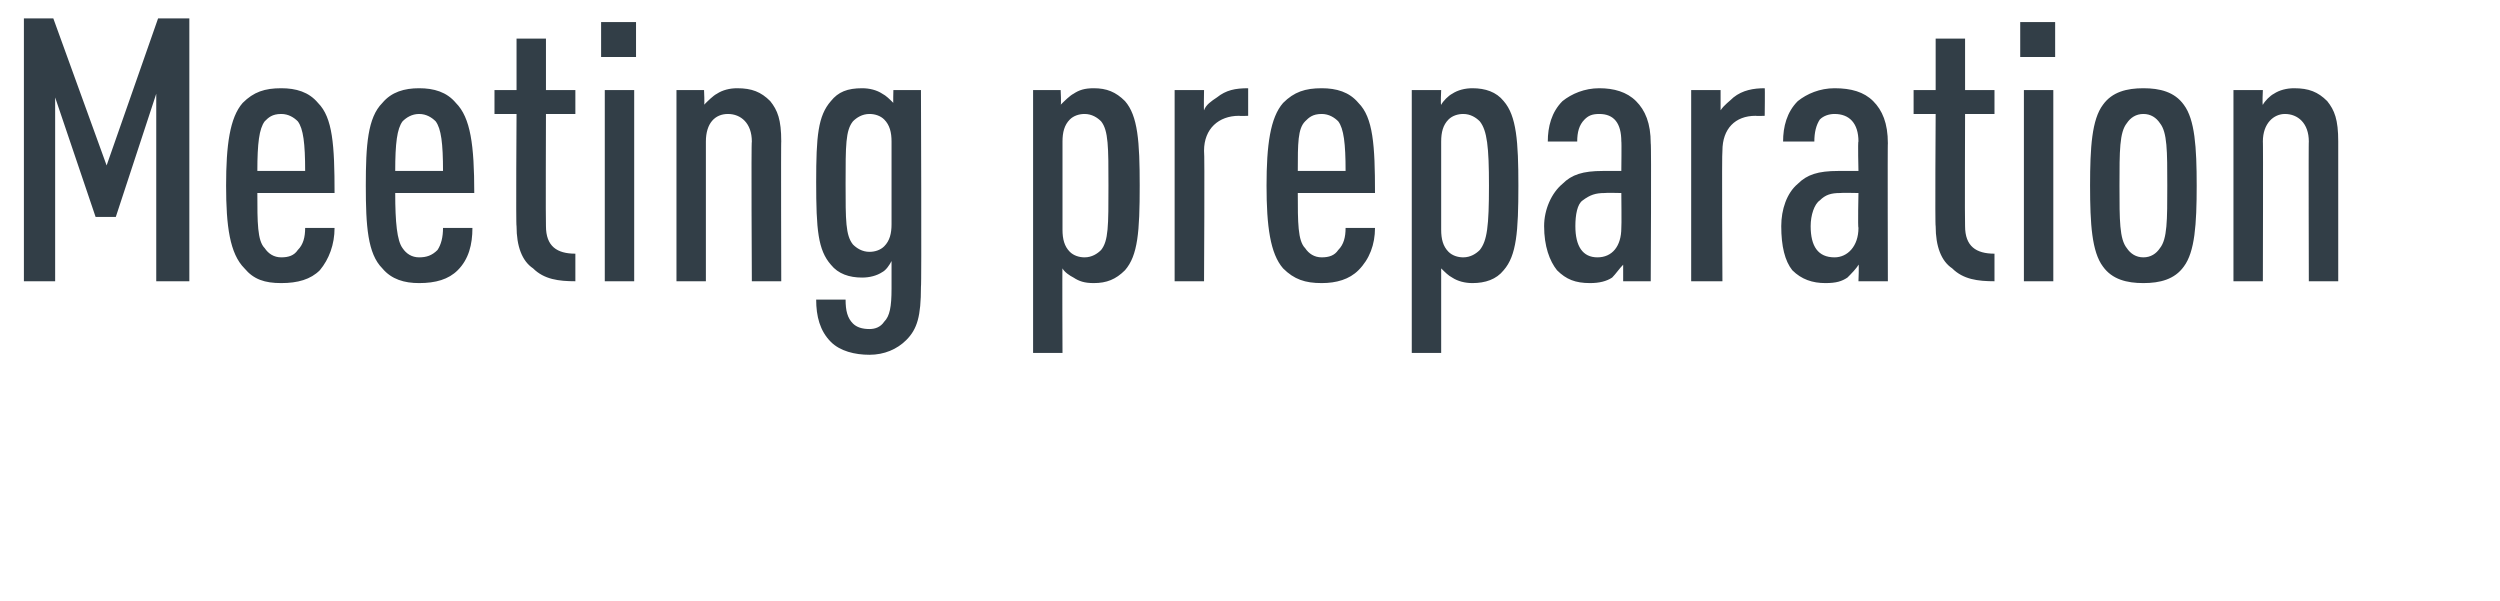 <?xml version="1.0" standalone="no"?><!DOCTYPE svg PUBLIC "-//W3C//DTD SVG 1.1//EN" "http://www.w3.org/Graphics/SVG/1.1/DTD/svg11.dtd"><svg xmlns="http://www.w3.org/2000/svg" version="1.1" width="136px" height="32.72px" viewBox="0 0 136 32.72">  <desc>Meeting preparation</desc>  <defs/>  <g id="Polygon23179">    <path d="M 10.3 15.3 L 8.5 15.3 L 8.5 5.1 L 6.3 11.8 L 5.2 11.8 L 3 5.3 L 3 15.3 L 1.3 15.3 L 1.3 1 L 2.9 1 L 5.8 9 L 8.6 1 L 10.3 1 L 10.3 15.3 Z M 14 10.5 C 14 12.1 14 13.1 14.4 13.5 C 14.6 13.8 14.9 14 15.3 14 C 15.7 14 16 13.9 16.2 13.6 C 16.5 13.3 16.6 12.9 16.6 12.4 C 16.6 12.4 18.2 12.4 18.2 12.4 C 18.2 13.3 17.9 14.1 17.4 14.7 C 16.9 15.2 16.2 15.4 15.3 15.4 C 14.4 15.4 13.8 15.2 13.3 14.6 C 12.5 13.8 12.3 12.3 12.3 10.1 C 12.3 7.9 12.5 6.4 13.2 5.6 C 13.8 5 14.4 4.8 15.3 4.8 C 16.1 4.8 16.8 5 17.3 5.6 C 18.1 6.4 18.2 7.9 18.2 10.5 C 18.2 10.5 14 10.5 14 10.5 Z M 16.2 6.6 C 16 6.4 15.7 6.2 15.3 6.2 C 14.8 6.2 14.6 6.4 14.4 6.6 C 14.1 7 14 7.8 14 9.3 C 14 9.3 16.6 9.3 16.6 9.3 C 16.6 7.8 16.5 7 16.2 6.6 Z M 21.5 10.5 C 21.5 12.1 21.6 13.1 21.9 13.5 C 22.1 13.8 22.4 14 22.8 14 C 23.2 14 23.5 13.9 23.8 13.6 C 24 13.3 24.1 12.9 24.1 12.4 C 24.1 12.4 25.7 12.4 25.7 12.4 C 25.7 13.3 25.5 14.1 24.9 14.7 C 24.4 15.2 23.7 15.4 22.8 15.4 C 22 15.4 21.3 15.2 20.8 14.6 C 20 13.8 19.9 12.3 19.9 10.1 C 19.9 7.9 20 6.4 20.8 5.6 C 21.3 5 22 4.8 22.8 4.8 C 23.6 4.8 24.3 5 24.8 5.6 C 25.6 6.4 25.8 7.9 25.8 10.5 C 25.8 10.5 21.5 10.5 21.5 10.5 Z M 23.7 6.6 C 23.5 6.4 23.2 6.2 22.8 6.2 C 22.4 6.2 22.1 6.4 21.9 6.6 C 21.6 7 21.5 7.8 21.5 9.3 C 21.5 9.3 24.1 9.3 24.1 9.3 C 24.1 7.8 24 7 23.7 6.6 Z M 29 14.6 C 28.4 14.2 28.1 13.4 28.1 12.3 C 28.06 12.32 28.1 6.2 28.1 6.2 L 26.9 6.2 L 26.9 4.9 L 28.1 4.9 L 28.1 2.1 L 29.7 2.1 L 29.7 4.9 L 31.3 4.9 L 31.3 6.2 L 29.7 6.2 C 29.7 6.2 29.68 12.26 29.7 12.3 C 29.7 13.4 30.3 13.8 31.3 13.8 C 31.3 13.8 31.3 15.3 31.3 15.3 C 30.4 15.3 29.6 15.2 29 14.6 Z M 34.5 15.3 L 32.9 15.3 L 32.9 4.9 L 34.5 4.9 L 34.5 15.3 Z M 34.6 3.1 L 32.7 3.1 L 32.7 1.2 L 34.6 1.2 L 34.6 3.1 Z M 41.9 5.5 C 42.3 6 42.5 6.5 42.5 7.7 C 42.48 7.66 42.5 15.3 42.5 15.3 L 40.9 15.3 C 40.9 15.3 40.86 7.66 40.9 7.7 C 40.9 6.7 40.3 6.2 39.6 6.2 C 38.9 6.2 38.4 6.7 38.4 7.7 C 38.4 7.66 38.4 15.3 38.4 15.3 L 36.8 15.3 L 36.8 4.9 L 38.3 4.9 C 38.3 4.9 38.34 5.72 38.3 5.7 C 38.5 5.5 38.8 5.2 39 5.1 C 39.3 4.9 39.7 4.8 40.1 4.8 C 40.9 4.8 41.4 5 41.9 5.5 Z M 48 5.1 C 48.2 5.2 48.4 5.4 48.6 5.6 C 48.58 5.64 48.6 4.9 48.6 4.9 L 50.1 4.9 C 50.1 4.9 50.14 15.64 50.1 15.6 C 50.1 17.2 49.9 17.9 49.3 18.5 C 48.8 19 48.1 19.3 47.3 19.3 C 46.5 19.3 45.7 19.1 45.2 18.6 C 44.6 18 44.4 17.2 44.4 16.3 C 44.4 16.3 46 16.3 46 16.3 C 46 16.9 46.1 17.3 46.4 17.6 C 46.6 17.8 46.9 17.9 47.3 17.9 C 47.6 17.9 47.9 17.8 48.1 17.5 C 48.4 17.2 48.5 16.7 48.5 15.7 C 48.5 15.7 48.5 14.2 48.5 14.2 C 48.4 14.4 48.2 14.7 48 14.8 C 47.7 15 47.3 15.1 46.9 15.1 C 46.2 15.1 45.6 14.9 45.2 14.4 C 44.5 13.6 44.4 12.5 44.4 9.9 C 44.4 7.4 44.5 6.3 45.2 5.5 C 45.6 5 46.1 4.8 46.9 4.8 C 47.3 4.8 47.7 4.9 48 5.1 Z M 46.4 6.6 C 46 7.1 46 7.9 46 10 C 46 12 46 12.8 46.4 13.3 C 46.6 13.5 46.9 13.7 47.3 13.7 C 47.6 13.7 47.9 13.6 48.1 13.4 C 48.4 13.1 48.5 12.7 48.5 12.2 C 48.5 12.2 48.5 7.7 48.5 7.7 C 48.5 7.2 48.4 6.8 48.1 6.5 C 47.9 6.3 47.6 6.2 47.3 6.2 C 46.9 6.2 46.6 6.4 46.4 6.6 Z M 62 10.1 C 62 12.6 61.9 13.9 61.2 14.7 C 60.7 15.2 60.2 15.4 59.5 15.4 C 59 15.4 58.7 15.3 58.4 15.1 C 58.2 15 57.9 14.8 57.8 14.6 C 57.78 14.56 57.8 19.2 57.8 19.2 L 56.2 19.2 L 56.2 4.9 L 57.7 4.9 C 57.7 4.9 57.74 5.72 57.7 5.7 C 57.9 5.5 58.2 5.2 58.4 5.1 C 58.7 4.9 59 4.8 59.5 4.8 C 60.2 4.8 60.7 5 61.2 5.5 C 61.9 6.3 62 7.7 62 10.1 Z M 57.8 7.7 C 57.8 7.7 57.8 12.5 57.8 12.5 C 57.8 13 57.9 13.4 58.2 13.7 C 58.4 13.9 58.7 14 59 14 C 59.4 14 59.7 13.8 59.9 13.6 C 60.3 13.1 60.3 12.3 60.3 10.1 C 60.3 8 60.3 7.1 59.9 6.6 C 59.7 6.4 59.4 6.2 59 6.2 C 58.7 6.2 58.4 6.3 58.2 6.5 C 57.9 6.8 57.8 7.2 57.8 7.7 Z M 67.9 6.3 C 67.9 6.3 67.42 6.32 67.4 6.3 C 66.3 6.3 65.5 7 65.5 8.2 C 65.54 8.22 65.5 15.3 65.5 15.3 L 63.9 15.3 L 63.9 4.9 L 65.5 4.9 C 65.5 4.9 65.48 6.02 65.5 6 C 65.6 5.7 65.9 5.5 66.2 5.3 C 66.7 4.9 67.2 4.8 67.9 4.8 C 67.9 4.76 67.9 6.3 67.9 6.3 Z M 70.6 10.5 C 70.6 12.1 70.6 13.1 71 13.5 C 71.2 13.8 71.5 14 71.9 14 C 72.3 14 72.6 13.9 72.8 13.6 C 73.1 13.3 73.2 12.9 73.2 12.4 C 73.2 12.4 74.8 12.4 74.8 12.4 C 74.8 13.3 74.5 14.1 73.9 14.7 C 73.4 15.2 72.7 15.4 71.9 15.4 C 71 15.4 70.4 15.2 69.8 14.6 C 69.1 13.8 68.9 12.3 68.9 10.1 C 68.9 7.9 69.1 6.4 69.8 5.6 C 70.4 5 71 4.8 71.9 4.8 C 72.7 4.8 73.4 5 73.9 5.6 C 74.7 6.4 74.8 7.9 74.8 10.5 C 74.8 10.5 70.6 10.5 70.6 10.5 Z M 72.8 6.6 C 72.6 6.4 72.3 6.2 71.9 6.2 C 71.4 6.2 71.2 6.4 71 6.6 C 70.6 7 70.6 7.8 70.6 9.3 C 70.6 9.3 73.2 9.3 73.2 9.3 C 73.2 7.8 73.1 7 72.8 6.6 Z M 82.6 10.1 C 82.6 12.6 82.5 13.9 81.8 14.7 C 81.4 15.2 80.8 15.4 80.1 15.4 C 79.7 15.4 79.3 15.3 79 15.1 C 78.8 15 78.6 14.8 78.4 14.6 C 78.4 14.56 78.4 19.2 78.4 19.2 L 76.8 19.2 L 76.8 4.9 L 78.4 4.9 C 78.4 4.9 78.36 5.72 78.4 5.7 C 78.5 5.5 78.8 5.2 79 5.1 C 79.3 4.9 79.7 4.8 80.1 4.8 C 80.8 4.8 81.4 5 81.8 5.5 C 82.5 6.3 82.6 7.7 82.6 10.1 Z M 78.4 7.7 C 78.4 7.7 78.4 12.5 78.4 12.5 C 78.4 13 78.5 13.4 78.8 13.7 C 79 13.9 79.3 14 79.6 14 C 80 14 80.3 13.8 80.5 13.6 C 80.9 13.1 81 12.3 81 10.1 C 81 8 80.9 7.1 80.5 6.6 C 80.3 6.4 80 6.2 79.6 6.2 C 79.3 6.2 79 6.3 78.8 6.5 C 78.5 6.8 78.4 7.2 78.4 7.7 Z M 89 5.5 C 89.5 6 89.8 6.7 89.8 7.8 C 89.84 7.76 89.8 15.3 89.8 15.3 L 88.3 15.3 C 88.3 15.3 88.3 14.36 88.3 14.4 C 88.1 14.6 87.9 14.9 87.7 15.1 C 87.4 15.3 87 15.4 86.5 15.4 C 85.7 15.4 85.2 15.2 84.7 14.7 C 84.3 14.2 84 13.4 84 12.3 C 84 11.4 84.4 10.5 85 10 C 85.5 9.5 86.1 9.3 87.2 9.3 C 87.16 9.3 88.2 9.3 88.2 9.3 C 88.2 9.3 88.22 7.66 88.2 7.7 C 88.2 6.7 87.8 6.2 87 6.2 C 86.6 6.2 86.4 6.3 86.2 6.5 C 85.9 6.8 85.8 7.2 85.8 7.7 C 85.8 7.7 84.2 7.7 84.2 7.7 C 84.2 6.9 84.4 6.1 85 5.5 C 85.5 5.1 86.2 4.8 87 4.8 C 87.8 4.8 88.5 5 89 5.5 Z M 87.3 10.5 C 86.8 10.5 86.5 10.6 86.1 10.9 C 85.8 11.1 85.7 11.7 85.7 12.3 C 85.7 13.4 86.1 14 86.9 14 C 87.7 14 88.2 13.4 88.2 12.4 C 88.22 12.4 88.2 10.5 88.2 10.5 C 88.2 10.5 87.3 10.48 87.3 10.5 Z M 96 6.3 C 96 6.3 95.54 6.32 95.5 6.3 C 94.4 6.3 93.7 7 93.7 8.2 C 93.66 8.22 93.7 15.3 93.7 15.3 L 92 15.3 L 92 4.9 L 93.6 4.9 C 93.6 4.9 93.6 6.02 93.6 6 C 93.8 5.7 94.1 5.5 94.3 5.3 C 94.8 4.9 95.4 4.8 96 4.8 C 96.02 4.76 96 6.3 96 6.3 Z M 101.9 5.5 C 102.4 6 102.7 6.7 102.7 7.8 C 102.68 7.76 102.7 15.3 102.7 15.3 L 101.1 15.3 C 101.1 15.3 101.14 14.36 101.1 14.4 C 101 14.6 100.7 14.9 100.5 15.1 C 100.2 15.3 99.9 15.4 99.3 15.4 C 98.6 15.4 98 15.2 97.5 14.7 C 97.1 14.2 96.9 13.4 96.9 12.3 C 96.9 11.4 97.2 10.5 97.8 10 C 98.3 9.5 98.9 9.3 100 9.3 C 100 9.3 101.1 9.3 101.1 9.3 C 101.1 9.3 101.06 7.66 101.1 7.7 C 101.1 6.7 100.6 6.2 99.8 6.2 C 99.5 6.2 99.2 6.3 99 6.5 C 98.8 6.8 98.7 7.2 98.7 7.7 C 98.7 7.7 97 7.7 97 7.7 C 97 6.9 97.2 6.1 97.8 5.5 C 98.3 5.1 99 4.8 99.8 4.8 C 100.7 4.8 101.4 5 101.9 5.5 Z M 100.1 10.5 C 99.6 10.5 99.3 10.6 99 10.9 C 98.7 11.1 98.5 11.7 98.5 12.3 C 98.5 13.4 98.9 14 99.8 14 C 100.5 14 101.1 13.4 101.1 12.4 C 101.06 12.4 101.1 10.5 101.1 10.5 C 101.1 10.5 100.14 10.48 100.1 10.5 Z M 106.2 14.6 C 105.6 14.2 105.3 13.4 105.3 12.3 C 105.26 12.32 105.3 6.2 105.3 6.2 L 104.1 6.2 L 104.1 4.9 L 105.3 4.9 L 105.3 2.1 L 106.9 2.1 L 106.9 4.9 L 108.5 4.9 L 108.5 6.2 L 106.9 6.2 C 106.9 6.2 106.88 12.26 106.9 12.3 C 106.9 13.4 107.5 13.8 108.5 13.8 C 108.5 13.8 108.5 15.3 108.5 15.3 C 107.6 15.3 106.8 15.2 106.2 14.6 Z M 111.7 15.3 L 110.1 15.3 L 110.1 4.9 L 111.7 4.9 L 111.7 15.3 Z M 111.8 3.1 L 109.9 3.1 L 109.9 1.2 L 111.8 1.2 L 111.8 3.1 Z M 118.8 5.7 C 119.4 6.5 119.5 8 119.5 10.1 C 119.5 12.2 119.4 13.7 118.8 14.5 C 118.3 15.2 117.5 15.4 116.6 15.4 C 115.7 15.4 114.9 15.2 114.4 14.5 C 113.8 13.7 113.7 12.2 113.7 10.1 C 113.7 8 113.8 6.5 114.4 5.7 C 114.9 5 115.7 4.8 116.6 4.8 C 117.5 4.8 118.3 5 118.8 5.7 Z M 115.7 6.7 C 115.3 7.2 115.3 8.2 115.3 10.1 C 115.3 12 115.3 13 115.7 13.5 C 115.9 13.8 116.2 14 116.6 14 C 117 14 117.3 13.8 117.5 13.5 C 117.9 13 117.9 12 117.9 10.1 C 117.9 8.2 117.9 7.2 117.5 6.7 C 117.3 6.4 117 6.2 116.6 6.2 C 116.2 6.2 115.9 6.4 115.7 6.7 Z M 126.6 5.5 C 127 6 127.2 6.5 127.2 7.7 C 127.2 7.66 127.2 15.3 127.2 15.3 L 125.6 15.3 C 125.6 15.3 125.58 7.66 125.6 7.7 C 125.6 6.7 125 6.2 124.3 6.2 C 123.7 6.2 123.1 6.7 123.1 7.7 C 123.12 7.66 123.1 15.3 123.1 15.3 L 121.5 15.3 L 121.5 4.9 L 123.1 4.9 C 123.1 4.9 123.06 5.72 123.1 5.7 C 123.2 5.5 123.5 5.2 123.7 5.1 C 124 4.9 124.4 4.8 124.8 4.8 C 125.6 4.8 126.1 5 126.6 5.5 Z " stroke="none" fill="#323e47"/>  </g></svg>